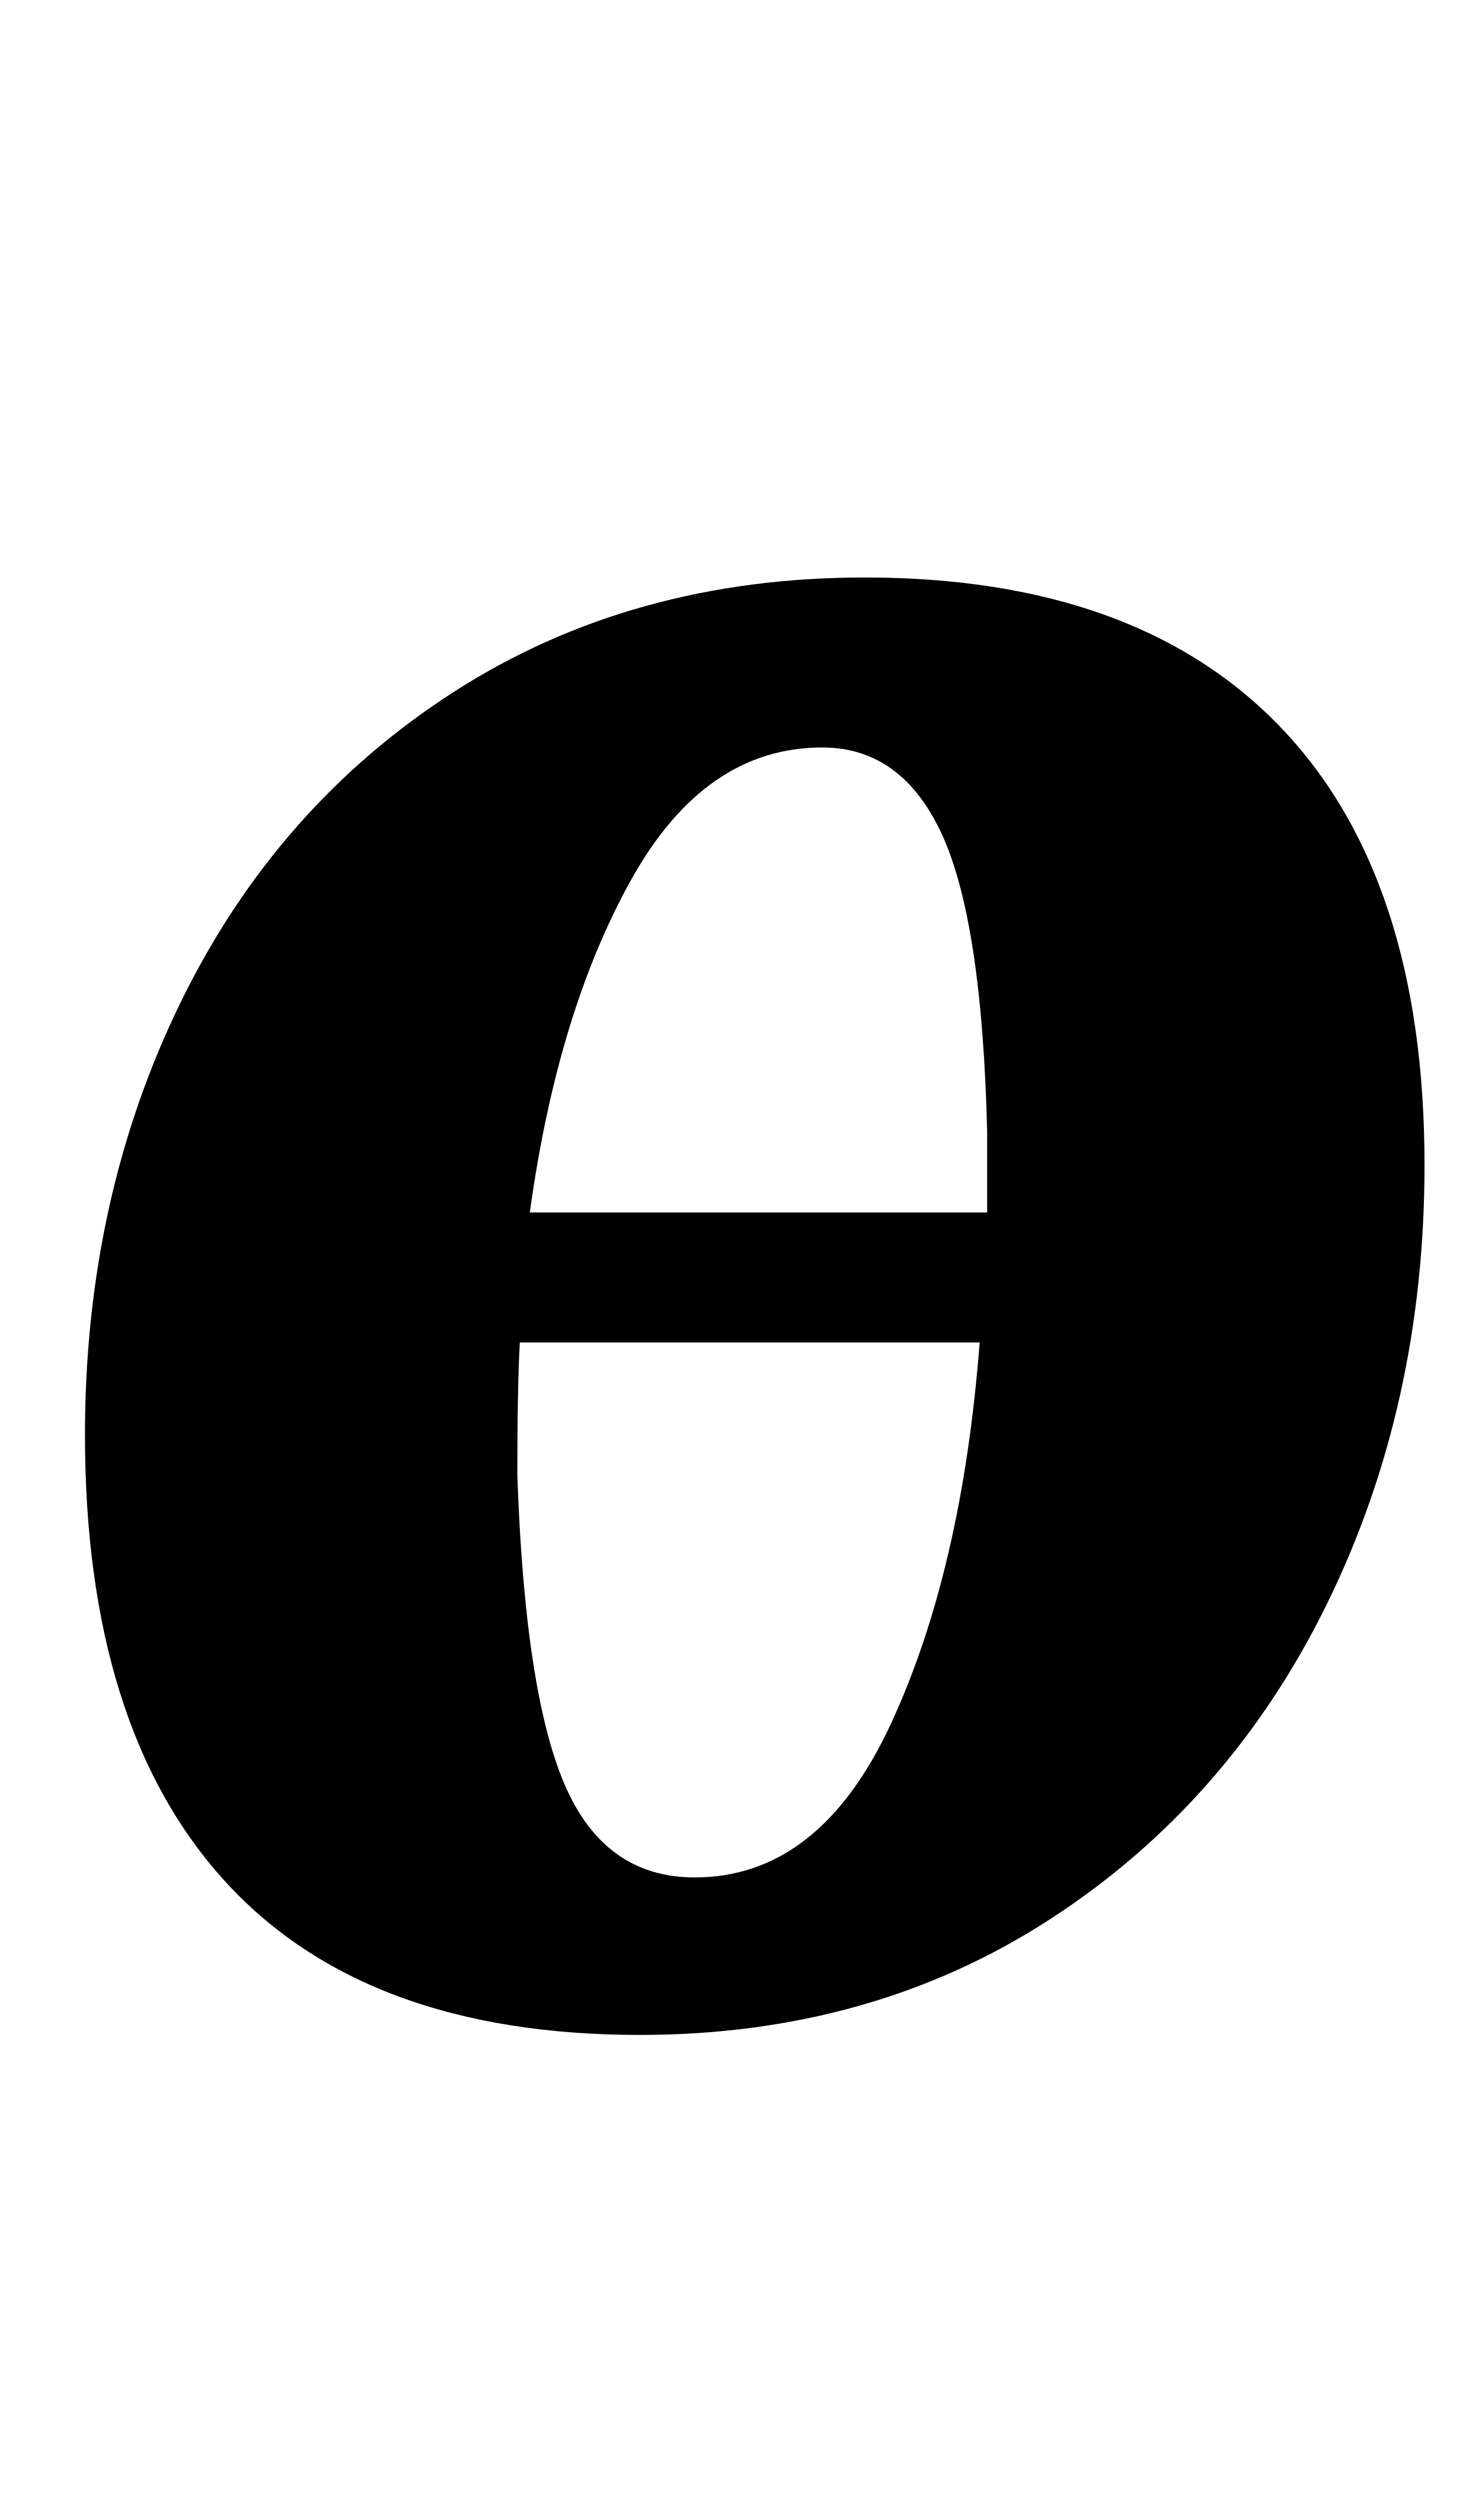 <?xml version="1.0" standalone="no"?>
<!DOCTYPE svg PUBLIC "-//W3C//DTD SVG 1.1//EN" "http://www.w3.org/Graphics/SVG/1.1/DTD/svg11.dtd" >
<svg xmlns="http://www.w3.org/2000/svg" xmlns:xlink="http://www.w3.org/1999/xlink" version="1.1" viewBox="-10 0 593 1000">
  <g transform="matrix(1 0 0 -1 0 800)">
   <path fill="currentColor"
d="M502.5 509q57.5 -60 57.5 -175q0 -96 -39 -175.5t-110.5 -126t-164.5 -46.5q-110 0 -166 61.5t-56 178.5q0 95 38.5 173.5t109.5 124t164 45.5q109 0 166.5 -60zM385 347q-2 84 -18 119t-48 35q-47 0 -76.5 -53t-40.5 -133h183v32zM197 210q3 -87 19 -124t52 -37
q50 0 78.5 61.5t35.5 152.5h-184q-1 -18 -1 -53z" />
  </g>

</svg>
